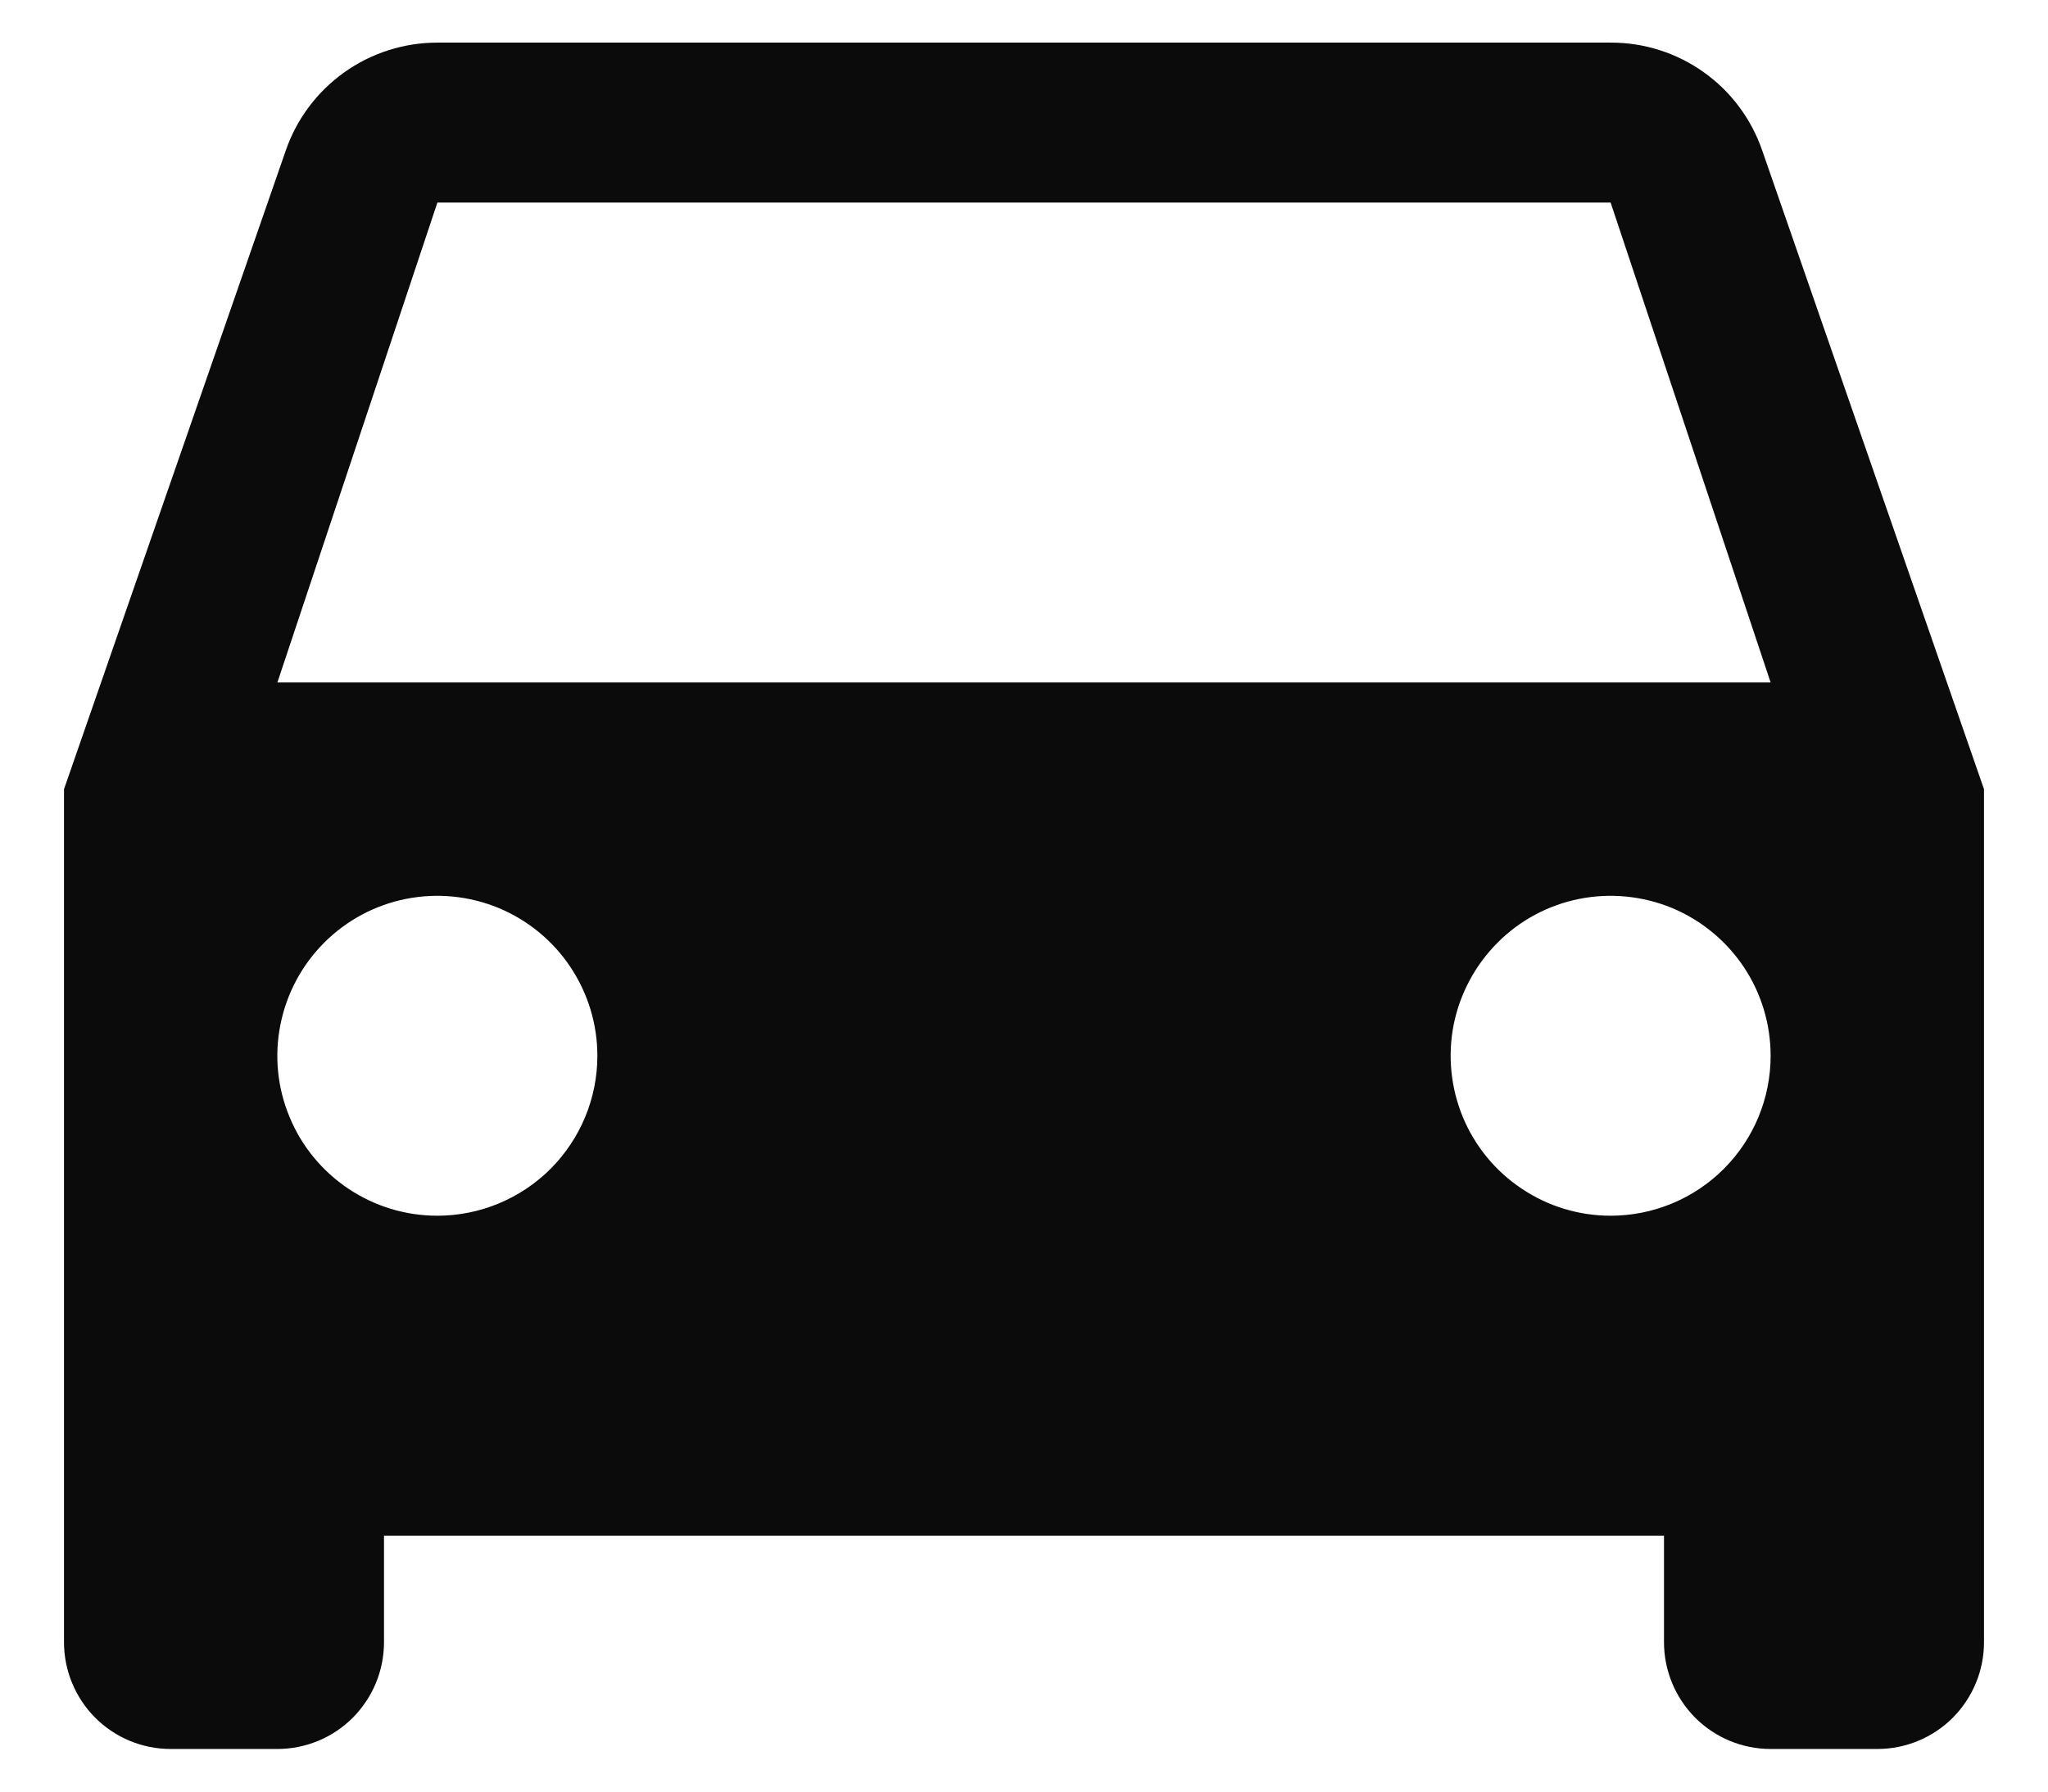 <svg width="16" height="14" viewBox="0 0 16 14" fill="none" xmlns="http://www.w3.org/2000/svg">
<path fill-rule="evenodd" clip-rule="evenodd" d="M13.31 0.564C13.523 0.715 13.682 0.929 13.767 1.175L15.5 6.167V12.833C15.5 13.054 15.412 13.266 15.256 13.423C15.1 13.579 14.888 13.667 14.667 13.667H13.833C13.612 13.667 13.4 13.579 13.244 13.423C13.088 13.266 13 13.054 13 12.833V12H3V12.833C3 13.054 2.912 13.266 2.756 13.423C2.6 13.579 2.388 13.667 2.167 13.667H1.333C1.112 13.667 0.9 13.579 0.744 13.423C0.588 13.266 0.5 13.054 0.5 12.833V6.167L2.233 1.175C2.318 0.929 2.478 0.716 2.69 0.565C2.902 0.414 3.156 0.333 3.417 0.333H12.583C12.844 0.332 13.098 0.413 13.31 0.564ZM2.722 9.289C2.928 9.427 3.169 9.5 3.417 9.5C3.748 9.5 4.066 9.368 4.301 9.134C4.535 8.899 4.667 8.582 4.667 8.25C4.667 8.003 4.593 7.761 4.456 7.556C4.319 7.35 4.123 7.19 3.895 7.095C3.667 7.001 3.415 6.976 3.173 7.024C2.93 7.072 2.708 7.191 2.533 7.366C2.358 7.541 2.239 7.764 2.191 8.006C2.142 8.249 2.167 8.5 2.262 8.728C2.356 8.957 2.517 9.152 2.722 9.289ZM12.583 9.5C12.336 9.5 12.094 9.427 11.889 9.289C11.683 9.152 11.523 8.957 11.428 8.728C11.334 8.5 11.309 8.249 11.357 8.006C11.406 7.764 11.525 7.541 11.7 7.366C11.874 7.191 12.097 7.072 12.339 7.024C12.582 6.976 12.833 7.001 13.062 7.095C13.29 7.19 13.485 7.35 13.623 7.556C13.76 7.761 13.833 8.003 13.833 8.25C13.833 8.582 13.702 8.899 13.467 9.134C13.233 9.368 12.915 9.5 12.583 9.5ZM3.417 1.583L2.167 5.333H13.833L12.583 1.583H3.417Z" fill="#0B0B0C"/>
</svg>

